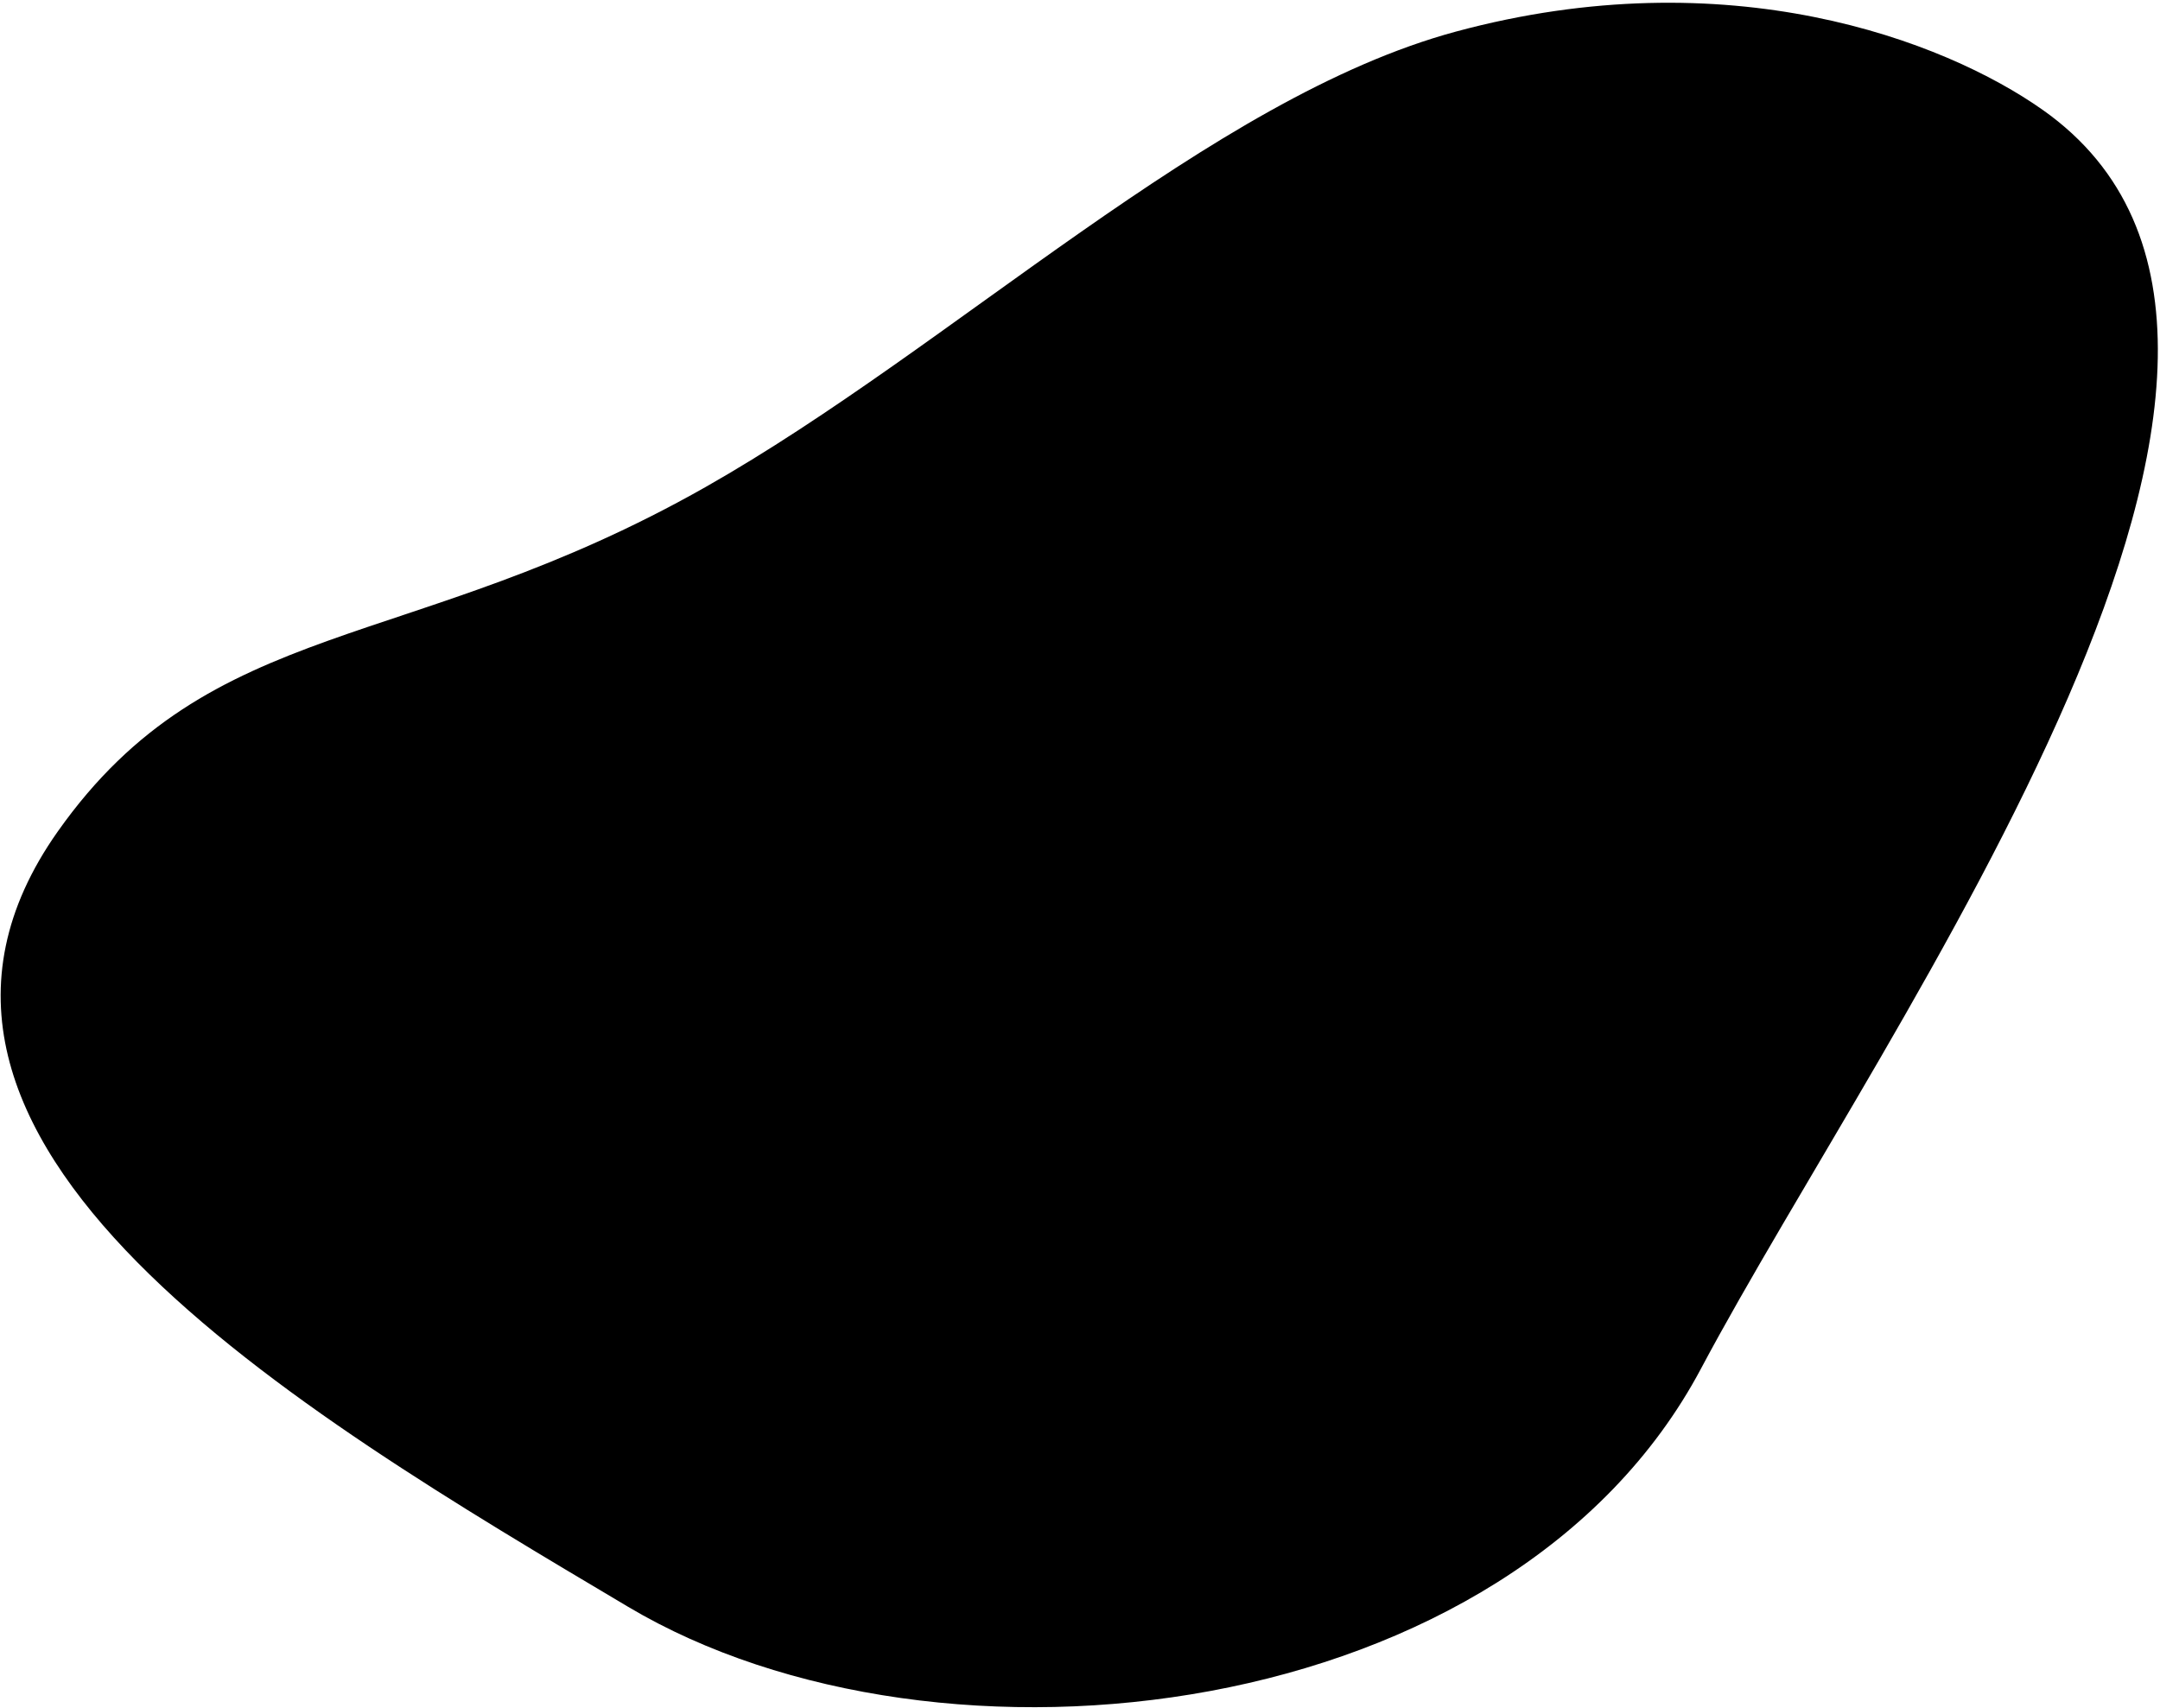 <svg width="631" height="499" viewBox="0 0 631 499" fill="none" xmlns="http://www.w3.org/2000/svg">
<path d="M596.785 32.139C695.248 101.645 551.189 297.846 496.884 399.899C441.489 504.001 274.631 523.607 183.528 469.454C87.174 412.18 -47.15 333.623 16.858 242.947C61.732 179.377 119.556 191.345 206.053 142.322C278.462 101.283 353.596 28.596 425.334 9.223C504.699 -12.21 567.766 11.654 596.785 32.139Z" fill="black"/>
</svg>
